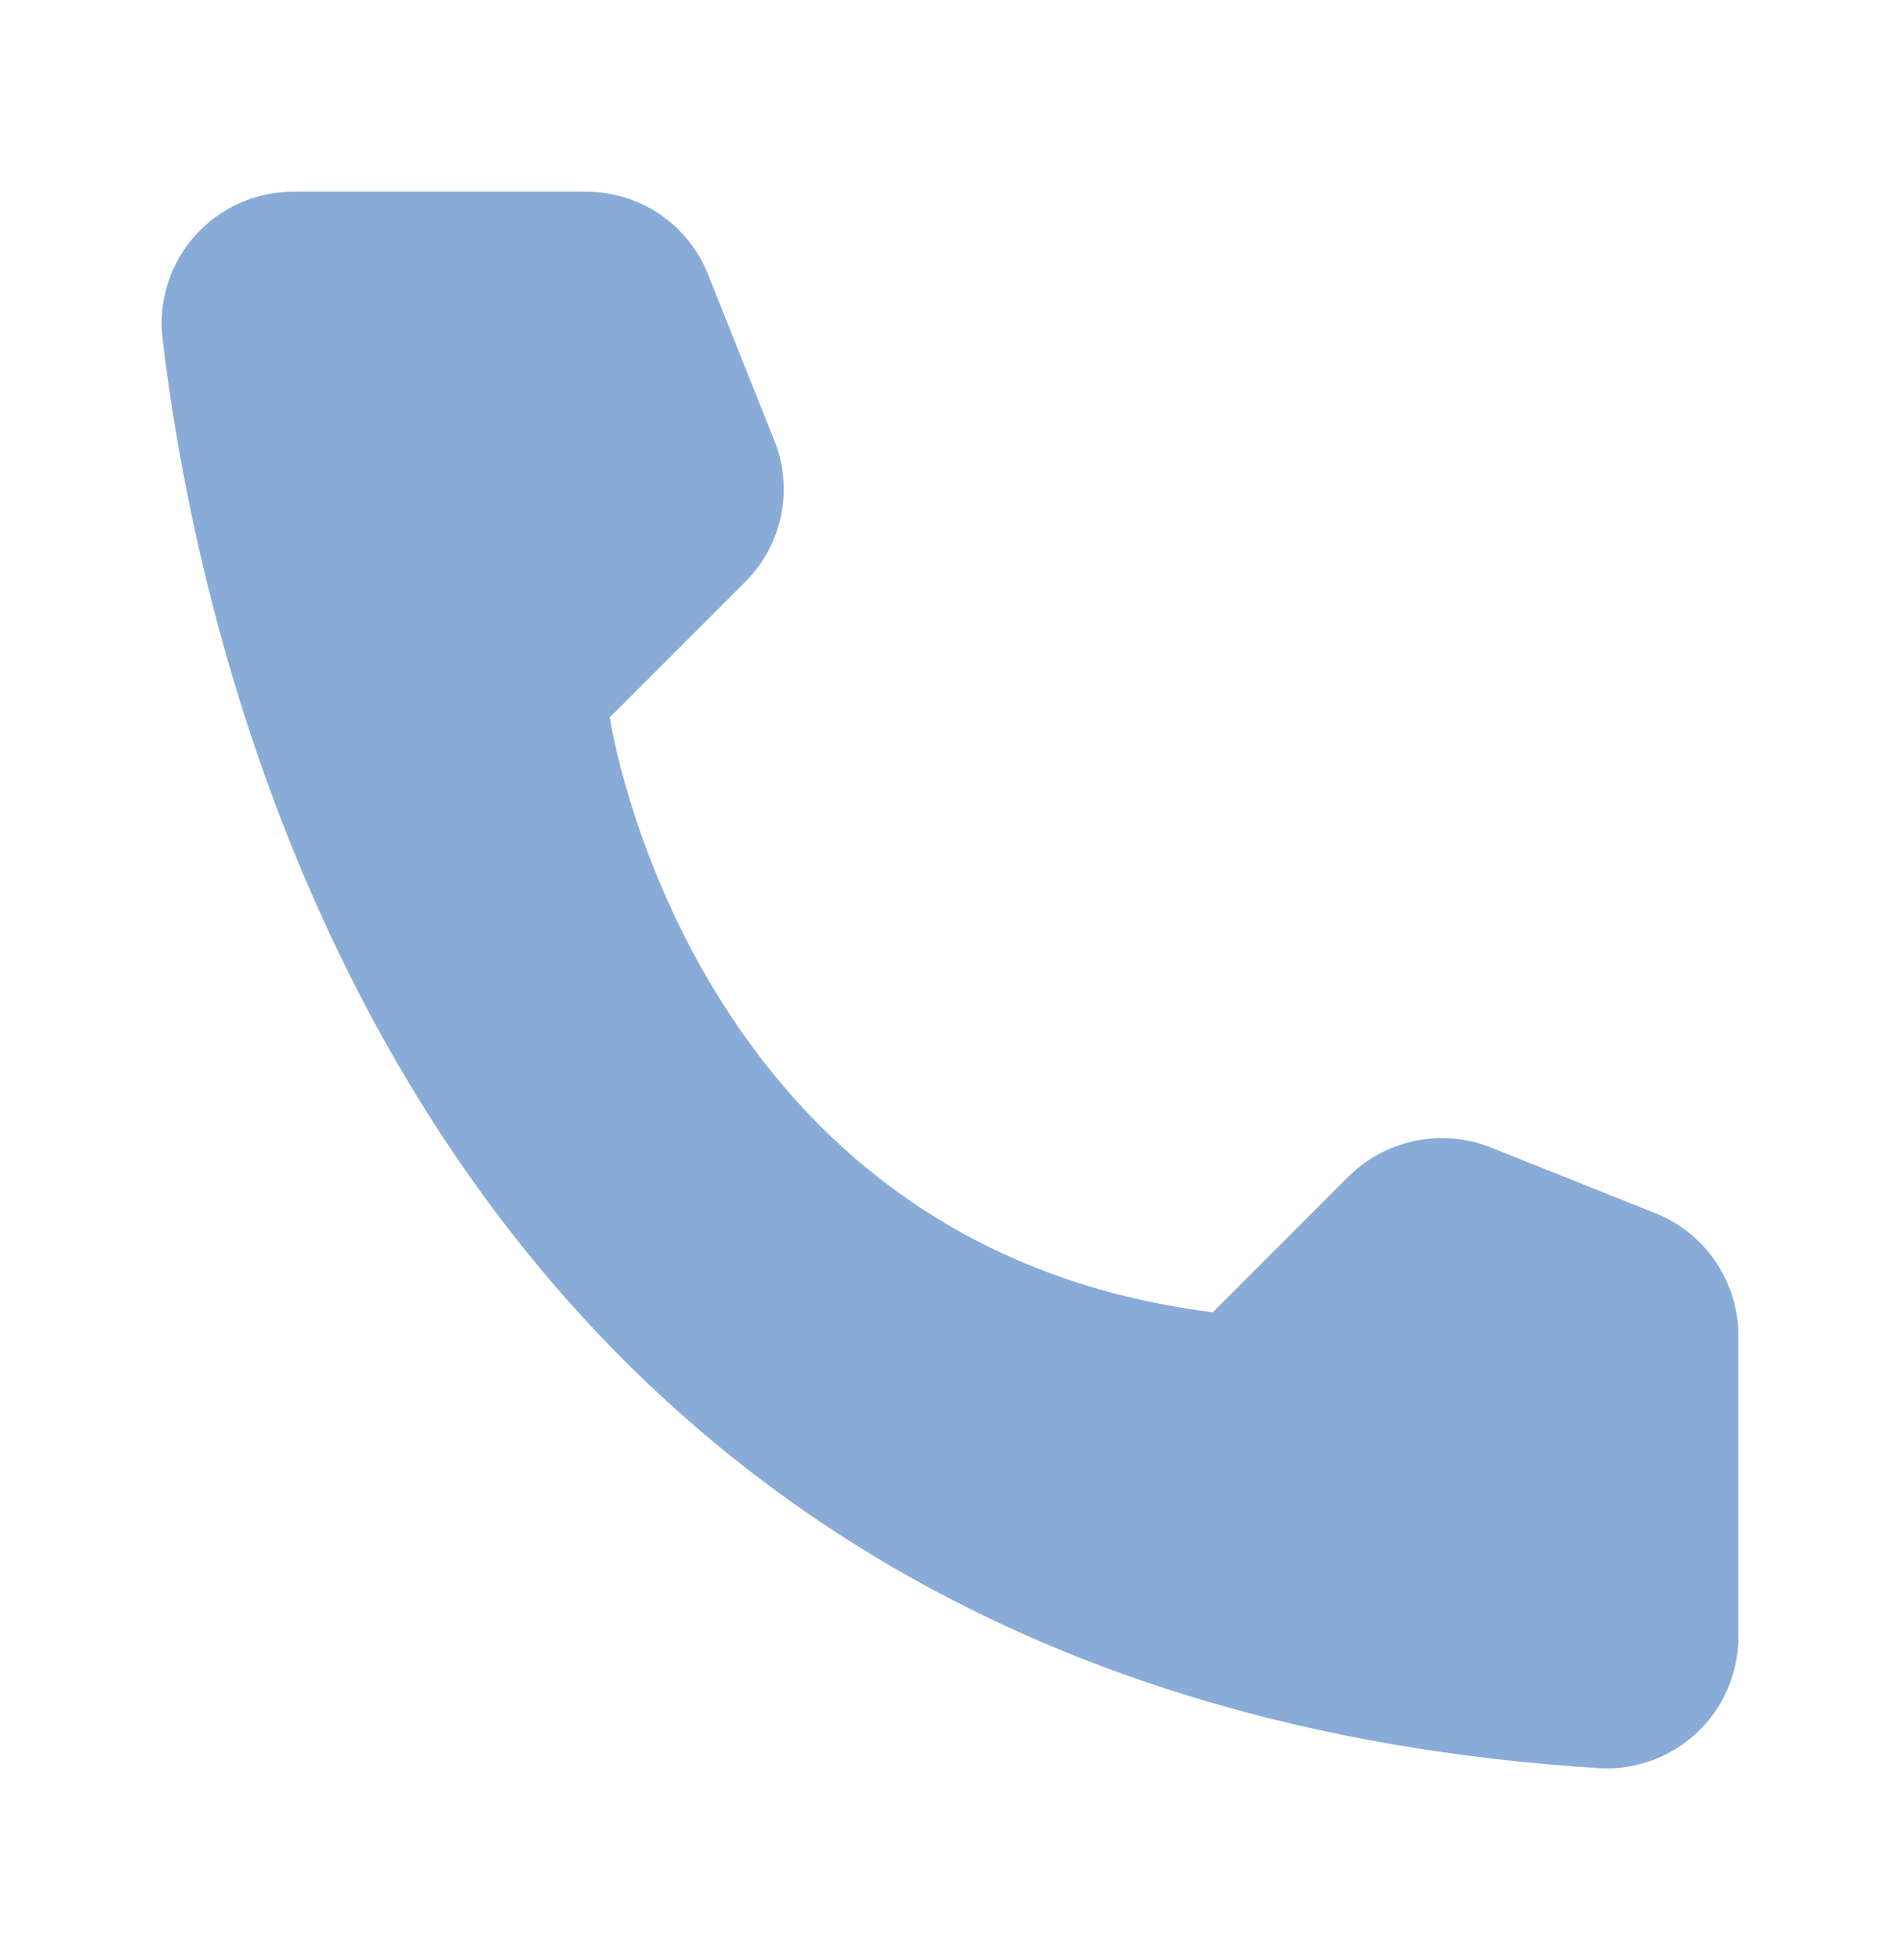 <svg width="32" height="33" viewBox="0 0 32 33" fill="none" xmlns="http://www.w3.org/2000/svg">
<path d="M20.427 22.093L22.714 19.806C23.022 19.502 23.411 19.294 23.835 19.207C24.259 19.12 24.7 19.158 25.102 19.316L27.889 20.429C28.297 20.594 28.646 20.876 28.893 21.239C29.14 21.603 29.274 22.031 29.278 22.471V27.575C29.275 27.874 29.212 28.169 29.093 28.443C28.974 28.717 28.8 28.964 28.582 29.169C28.365 29.374 28.108 29.533 27.828 29.636C27.547 29.739 27.249 29.785 26.95 29.77C7.421 28.555 3.481 12.017 2.736 5.688C2.701 5.377 2.733 5.062 2.829 4.765C2.924 4.467 3.082 4.193 3.291 3.96C3.5 3.728 3.757 3.543 4.043 3.416C4.329 3.29 4.638 3.226 4.951 3.228H9.882C10.322 3.229 10.751 3.362 11.115 3.609C11.479 3.857 11.76 4.207 11.923 4.616L13.036 7.403C13.2 7.804 13.242 8.245 13.156 8.669C13.071 9.094 12.862 9.485 12.556 9.792L10.27 12.078C10.27 12.078 11.586 20.99 20.427 22.093Z" fill="#89ABD7"/>
</svg>
